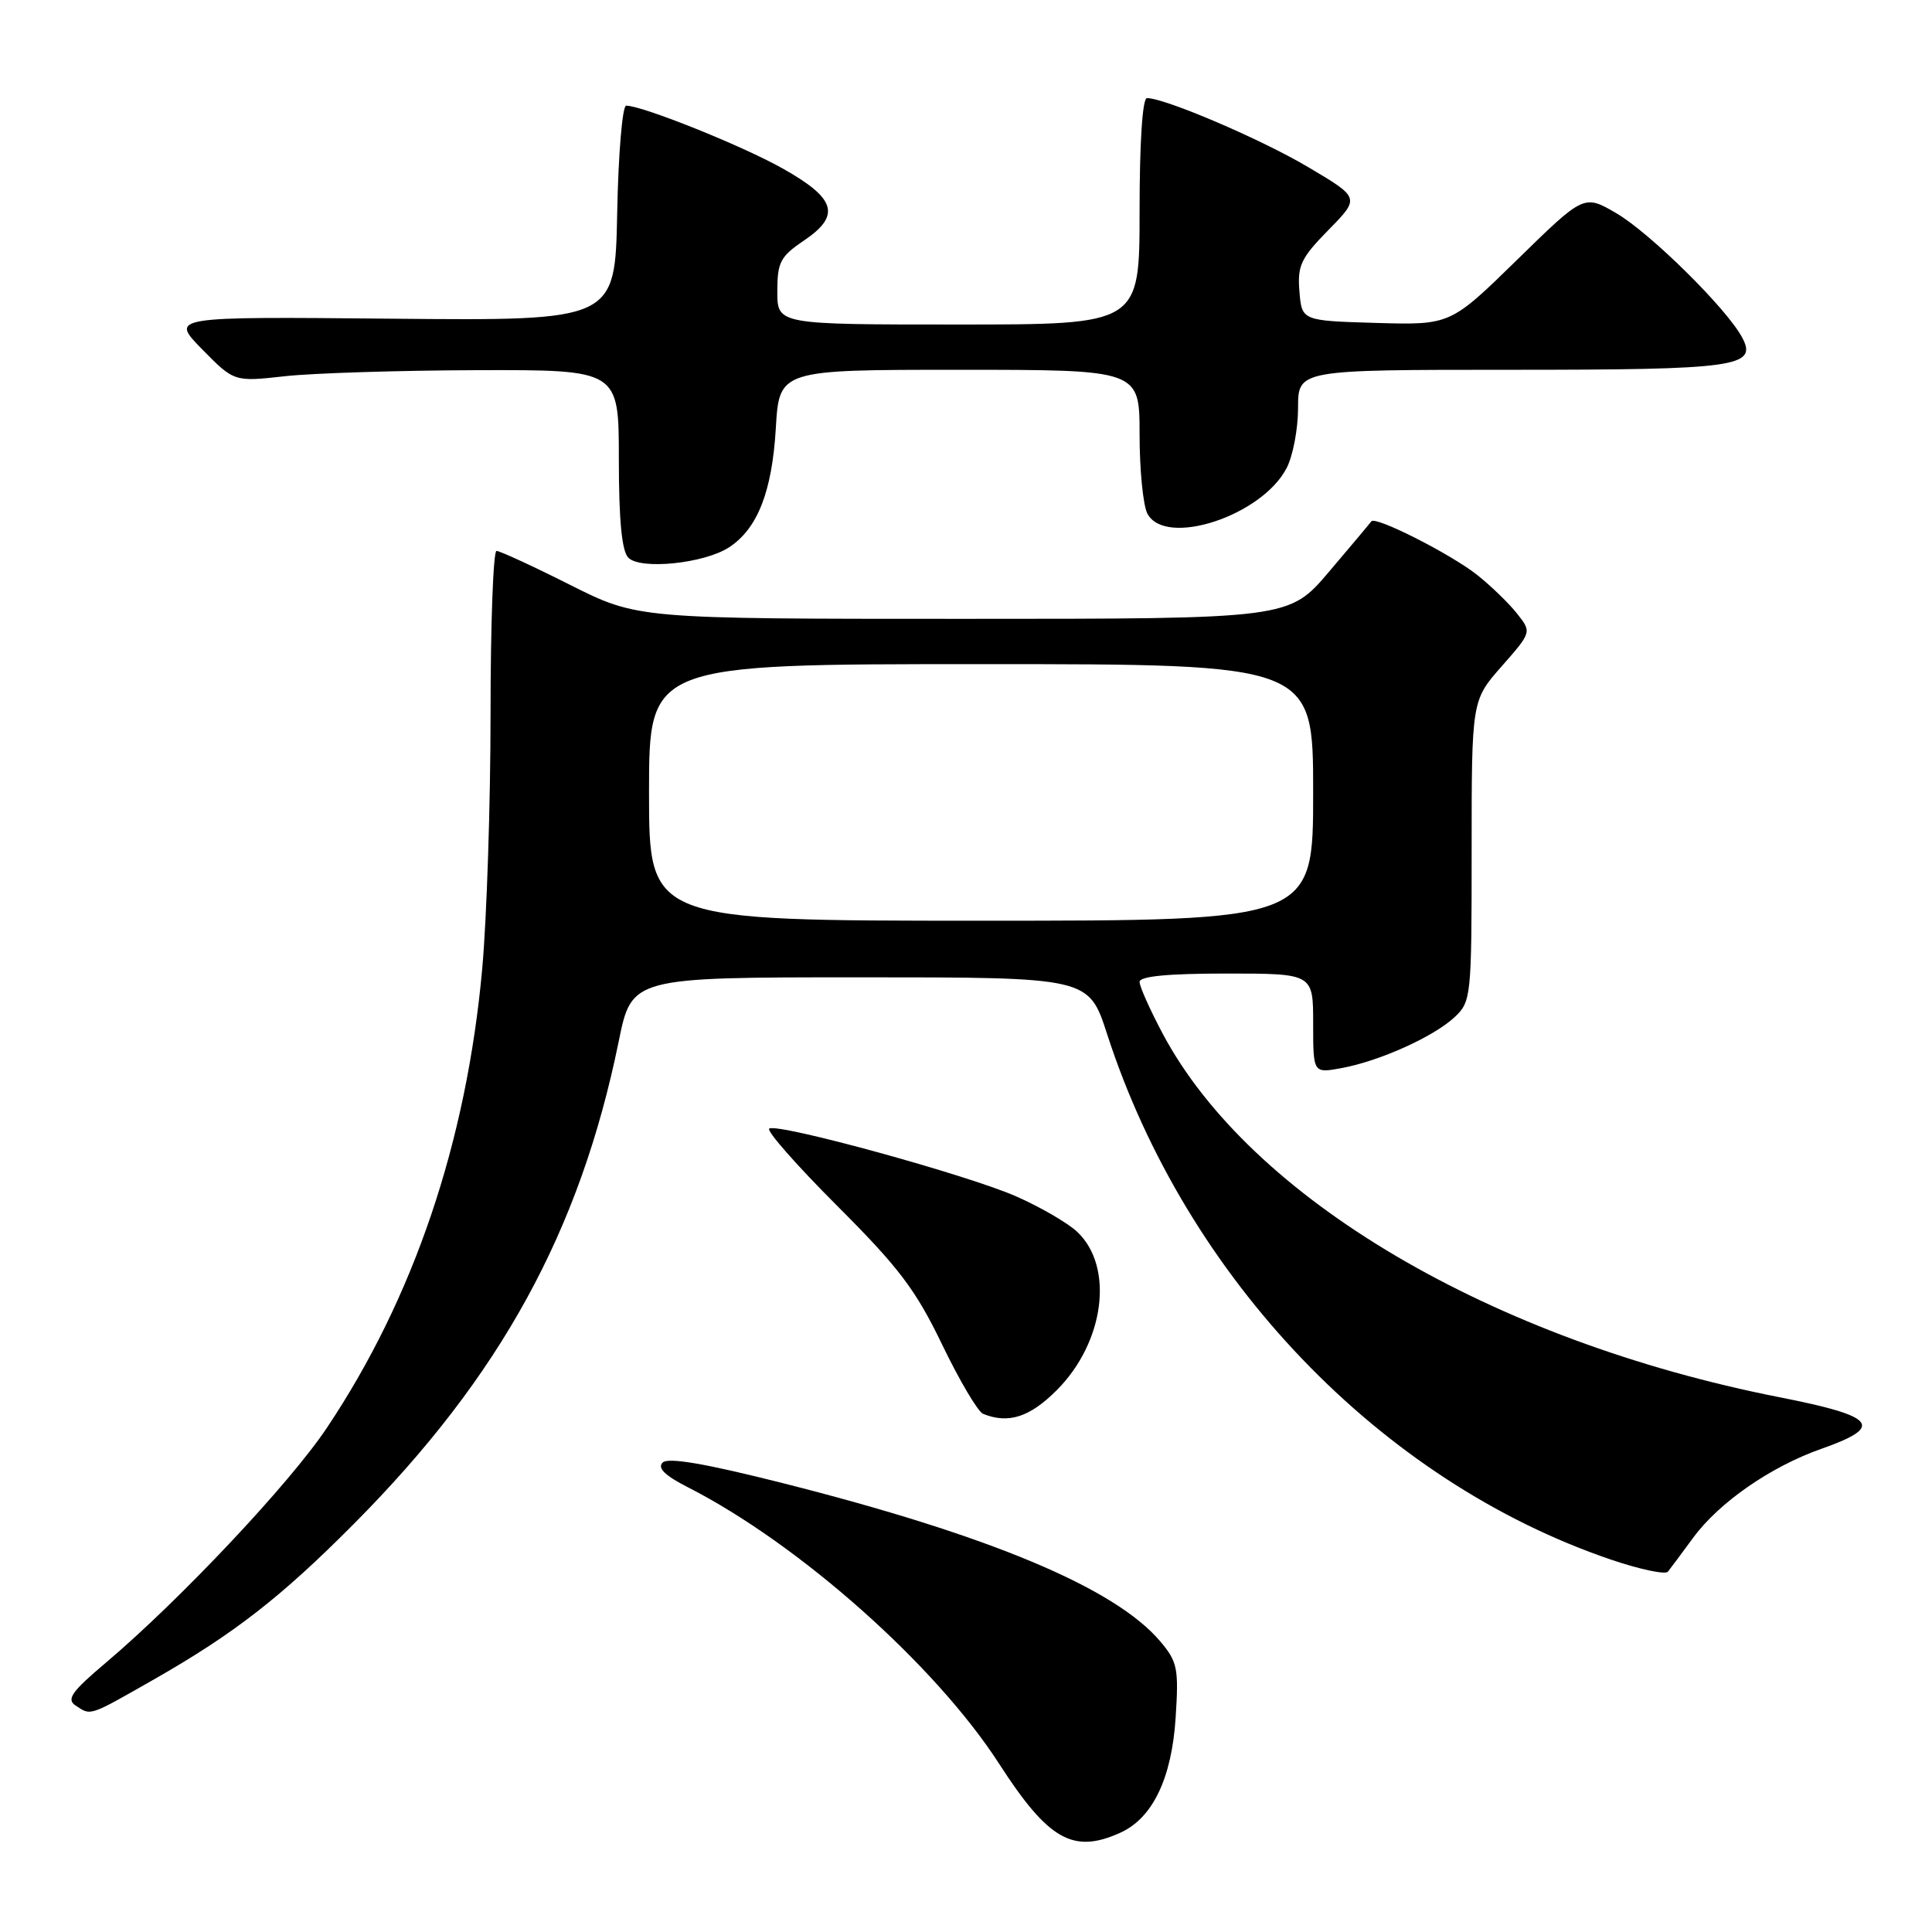 <?xml version="1.0" encoding="UTF-8" standalone="no"?>
<!DOCTYPE svg PUBLIC "-//W3C//DTD SVG 1.1//EN" "http://www.w3.org/Graphics/SVG/1.1/DTD/svg11.dtd" >
<svg xmlns="http://www.w3.org/2000/svg" xmlns:xlink="http://www.w3.org/1999/xlink" version="1.1" viewBox="0 0 256 256">
 <g >
 <path fill="currentColor"
d=" M 148.48 242.83 C 152.74 240.89 155.26 235.63 155.78 227.59 C 156.20 221.05 156.02 220.18 153.72 217.47 C 147.73 210.40 131.11 203.44 103.67 196.51 C 93.41 193.92 88.52 193.08 87.80 193.80 C 87.08 194.52 88.11 195.52 91.13 197.06 C 105.87 204.57 123.95 220.62 132.39 233.71 C 138.92 243.83 142.20 245.69 148.48 242.83 Z  M 20.40 222.53 C 31.04 216.46 37.25 211.63 46.93 201.88 C 66.29 182.40 76.85 163.15 81.98 138.00 C 83.71 129.50 83.71 129.50 113.99 129.50 C 144.26 129.50 144.26 129.50 146.69 137.00 C 157.18 169.40 182.92 196.26 213.44 206.65 C 217.26 207.95 220.66 208.67 221.00 208.26 C 221.34 207.84 222.84 205.82 224.34 203.78 C 227.76 199.10 234.62 194.34 241.33 191.98 C 249.74 189.02 248.64 187.67 235.79 185.14 C 197.64 177.63 165.71 158.81 154.08 137.00 C 152.39 133.82 151.00 130.72 151.00 130.11 C 151.00 129.36 154.74 129.00 162.50 129.00 C 174.00 129.00 174.00 129.00 174.00 135.61 C 174.00 142.22 174.00 142.22 177.75 141.53 C 182.81 140.60 189.97 137.37 192.74 134.78 C 194.94 132.71 195.00 132.13 195.00 112.73 C 195.00 92.81 195.00 92.81 198.98 88.29 C 202.96 83.76 202.96 83.76 201.03 81.32 C 199.97 79.97 197.59 77.66 195.73 76.18 C 192.23 73.41 182.23 68.34 181.71 69.08 C 181.55 69.31 179.03 72.31 176.11 75.75 C 170.80 82.00 170.80 82.00 127.65 82.00 C 84.50 82.00 84.50 82.00 75.54 77.50 C 70.62 75.02 66.23 73.00 65.79 73.00 C 65.36 73.00 65.00 82.71 65.00 94.58 C 65.00 106.45 64.50 121.63 63.90 128.33 C 61.82 151.31 54.84 171.96 43.31 189.20 C 38.39 196.57 23.83 212.03 14.00 220.34 C 9.51 224.13 8.78 225.16 10.00 225.98 C 12.09 227.36 11.69 227.49 20.40 222.53 Z  M 140.02 184.21 C 146.37 177.86 147.66 167.85 142.72 163.21 C 141.49 162.05 137.87 159.95 134.68 158.54 C 128.23 155.69 103.14 148.80 101.93 149.54 C 101.51 149.81 105.55 154.40 110.91 159.76 C 119.11 167.96 121.32 170.87 124.84 178.17 C 127.14 182.94 129.58 187.06 130.26 187.34 C 133.62 188.70 136.45 187.79 140.02 184.21 Z  M 96.61 72.52 C 100.38 70.05 102.30 65.16 102.80 56.75 C 103.26 49.00 103.26 49.00 127.13 49.00 C 151.00 49.00 151.00 49.00 151.00 57.57 C 151.00 62.28 151.47 67.00 152.04 68.07 C 154.44 72.55 167.21 68.36 170.49 62.01 C 171.32 60.41 172.00 56.83 172.00 54.05 C 172.00 49.00 172.00 49.00 200.07 49.00 C 230.15 49.00 232.93 48.61 230.84 44.71 C 228.80 40.89 218.68 30.90 214.20 28.27 C 209.89 25.75 209.89 25.75 201.04 34.41 C 192.18 43.07 192.18 43.07 182.34 42.79 C 172.50 42.50 172.50 42.50 172.18 38.61 C 171.90 35.19 172.37 34.20 176.04 30.46 C 180.21 26.21 180.21 26.21 173.35 22.15 C 167.12 18.45 154.38 13.00 151.98 13.00 C 151.38 13.00 151.00 18.90 151.00 28.00 C 151.00 43.00 151.00 43.00 127.00 43.00 C 103.00 43.00 103.00 43.00 103.00 38.63 C 103.00 34.75 103.39 33.99 106.52 31.88 C 111.46 28.54 110.79 26.30 103.68 22.31 C 98.33 19.30 85.11 14.00 82.97 14.00 C 82.47 14.00 81.93 20.41 81.78 28.25 C 81.50 42.50 81.50 42.50 52.02 42.23 C 22.54 41.95 22.54 41.95 26.78 46.28 C 31.03 50.60 31.03 50.60 37.76 49.85 C 41.47 49.44 52.94 49.08 63.25 49.05 C 82.00 49.00 82.00 49.00 82.00 60.80 C 82.00 68.89 82.39 73.01 83.25 73.89 C 84.85 75.54 93.33 74.67 96.61 72.52 Z  M 86.00 105.00 C 86.00 88.00 86.00 88.00 130.00 88.00 C 174.00 88.00 174.00 88.00 174.00 105.00 C 174.00 122.00 174.00 122.00 130.00 122.00 C 86.00 122.00 86.00 122.00 86.00 105.00 Z "/>
</g>
</svg>